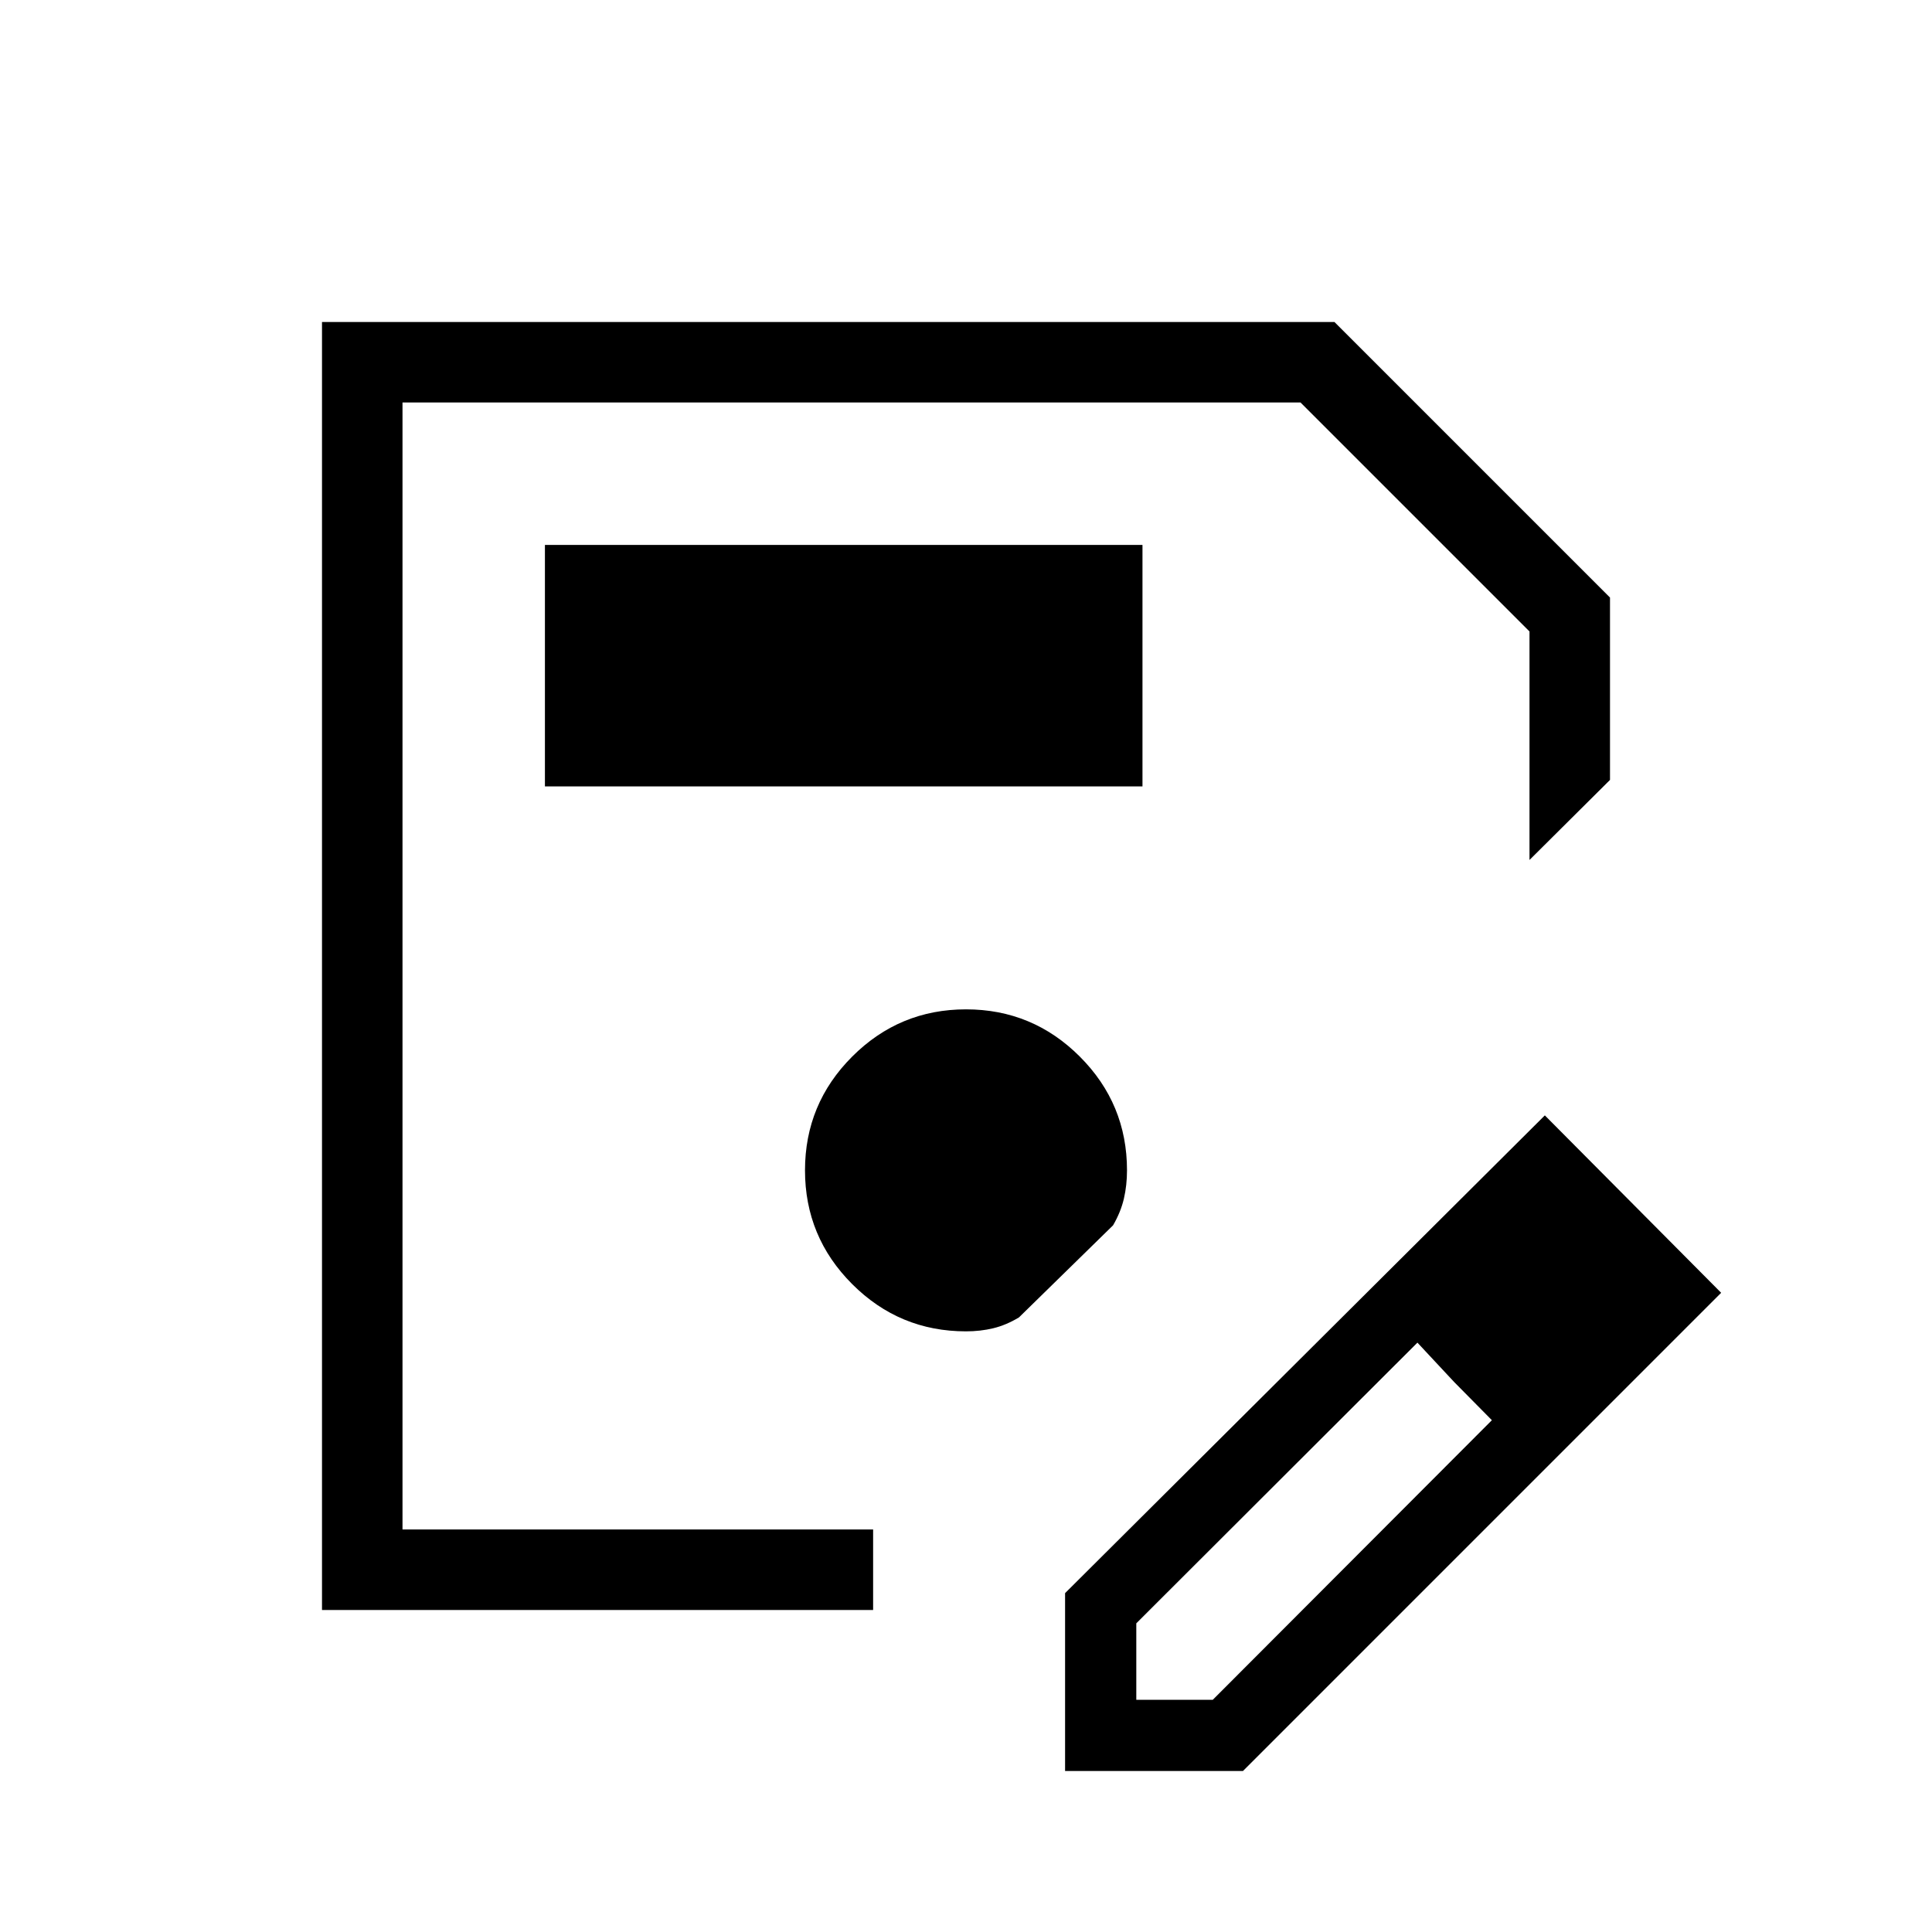 <svg xmlns="http://www.w3.org/2000/svg" height="24" viewBox="0 -960 960 960" width="24"><path d="M160-160v-640h503.08L800-663.08v90.62l-40 39.77v-113.54L646.23-760H200v560h233.85v40H160Zm40-600v560-560ZM529.23-80v-88.38l238.39-237.39 87.61 88.15L617.62-80h-88.39Zm275.39-237.62-37-37.76 37 37.76Zm-240 202.24h38l138.69-138.93-18.77-19-18.23-19.54-139.69 139.47v38Zm157.92-157.93-18.23-19.54 37 38.54-18.77-19ZM270.77-569.23h296.92v-120H270.77v120ZM480-298.46q7.15 0 13.54-1.54 6.38-1.54 12.77-5.38l46.77-45.77q3.84-6.62 5.38-13.27 1.54-6.66 1.54-14.04 0-33.08-23.46-56.54T480-458.46q-33.08 0-56.54 23.46T400-378.46q0 33.08 23.46 56.54T480-298.46Z"/></svg>
